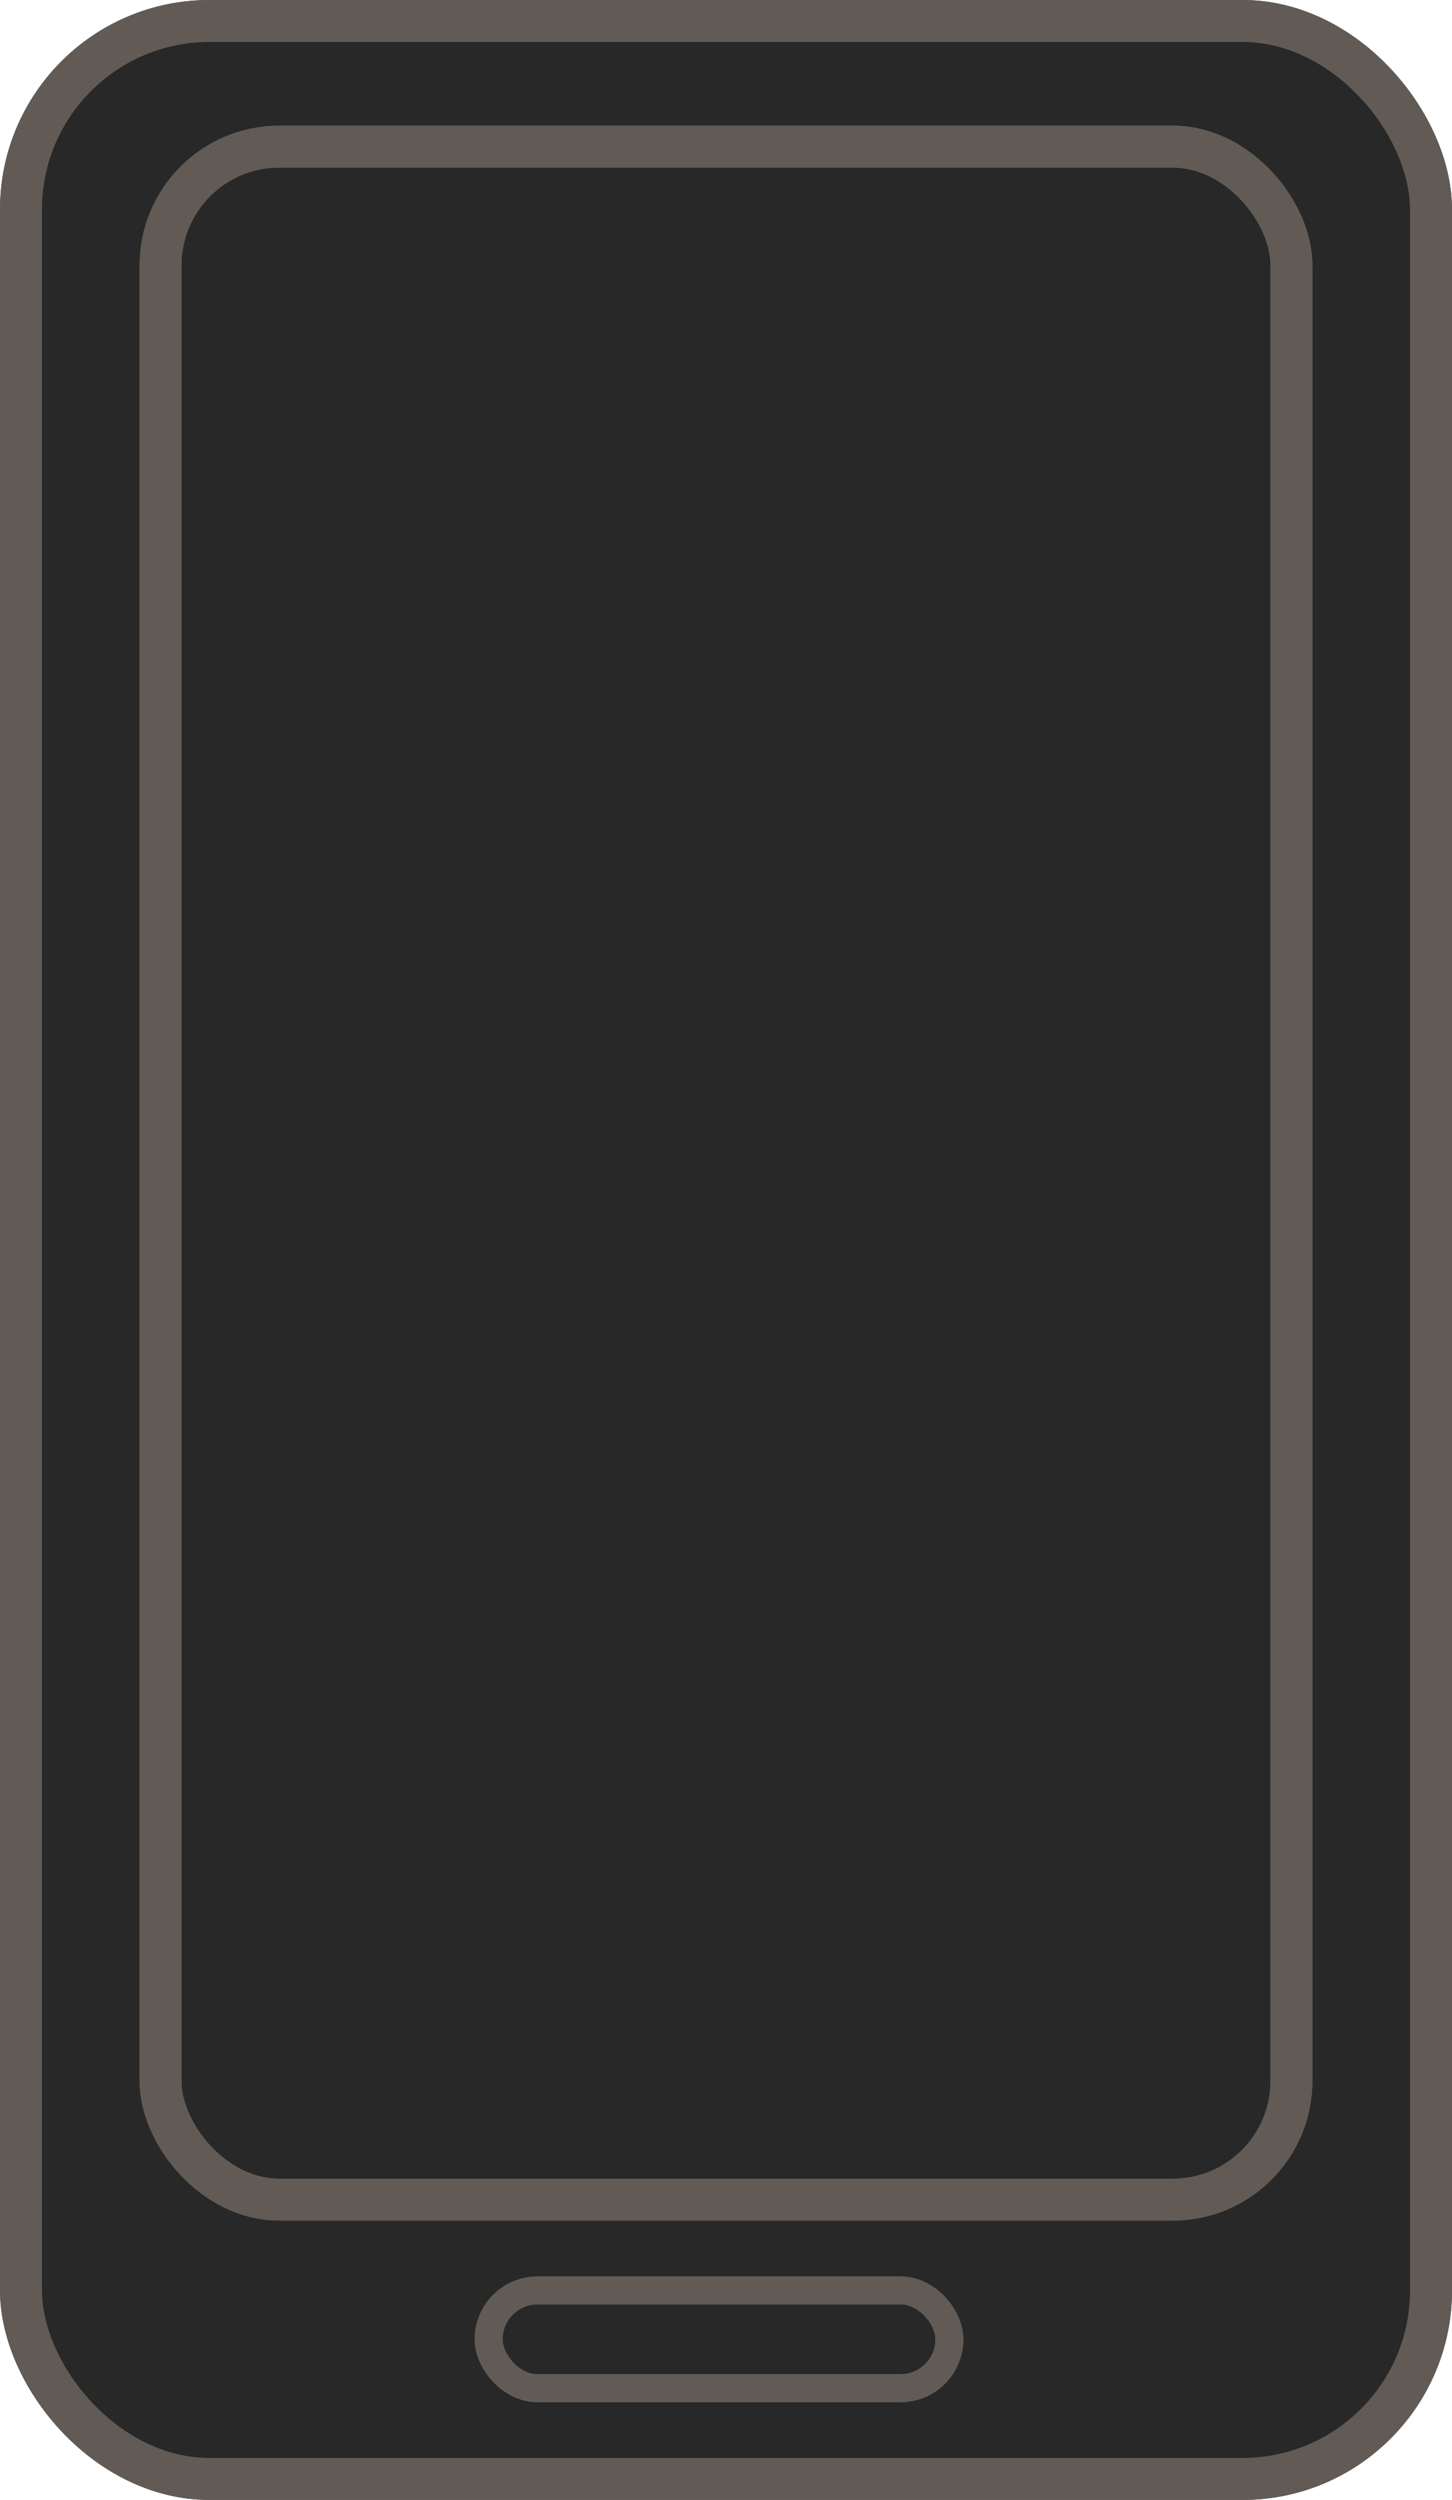 <svg width="104" height="179" viewBox="0 0 104 179" fill="none" xmlns="http://www.w3.org/2000/svg">
<rect x="102.5" y="177.5" width="101" height="176" rx="13.5" transform="rotate(-180 102.5 177.5)" fill="#282828"/>
<rect x="102.5" y="177.5" width="101" height="176" rx="13.5" transform="rotate(-180 102.5 177.5)" stroke="#625B55" stroke-width="3"/>
<rect x="102.5" y="177.5" width="101" height="176" rx="13.5" transform="rotate(-180 102.5 177.5)" stroke="#625B55" stroke-width="3"/>
<rect x="92.5" y="157.5" width="81" height="147" rx="8.5" transform="rotate(-180 92.5 157.5)" fill="#282828"/>
<rect x="92.5" y="157.5" width="81" height="147" rx="8.5" transform="rotate(-180 92.5 157.5)" stroke="#625B55" stroke-width="3"/>
<rect x="92.5" y="157.5" width="81" height="147" rx="8.5" transform="rotate(-180 92.5 157.5)" stroke="#625B55" stroke-width="3"/>
<rect x="68" y="171" width="33" height="7" rx="3.5" transform="rotate(-180 68 171)" fill="#282828"/>
<rect x="68" y="171" width="33" height="7" rx="3.5" transform="rotate(-180 68 171)" stroke="#625B55" stroke-width="2"/>
<rect x="68" y="171" width="33" height="7" rx="3.5" transform="rotate(-180 68 171)" stroke="#625B55" stroke-width="2"/>
</svg>

